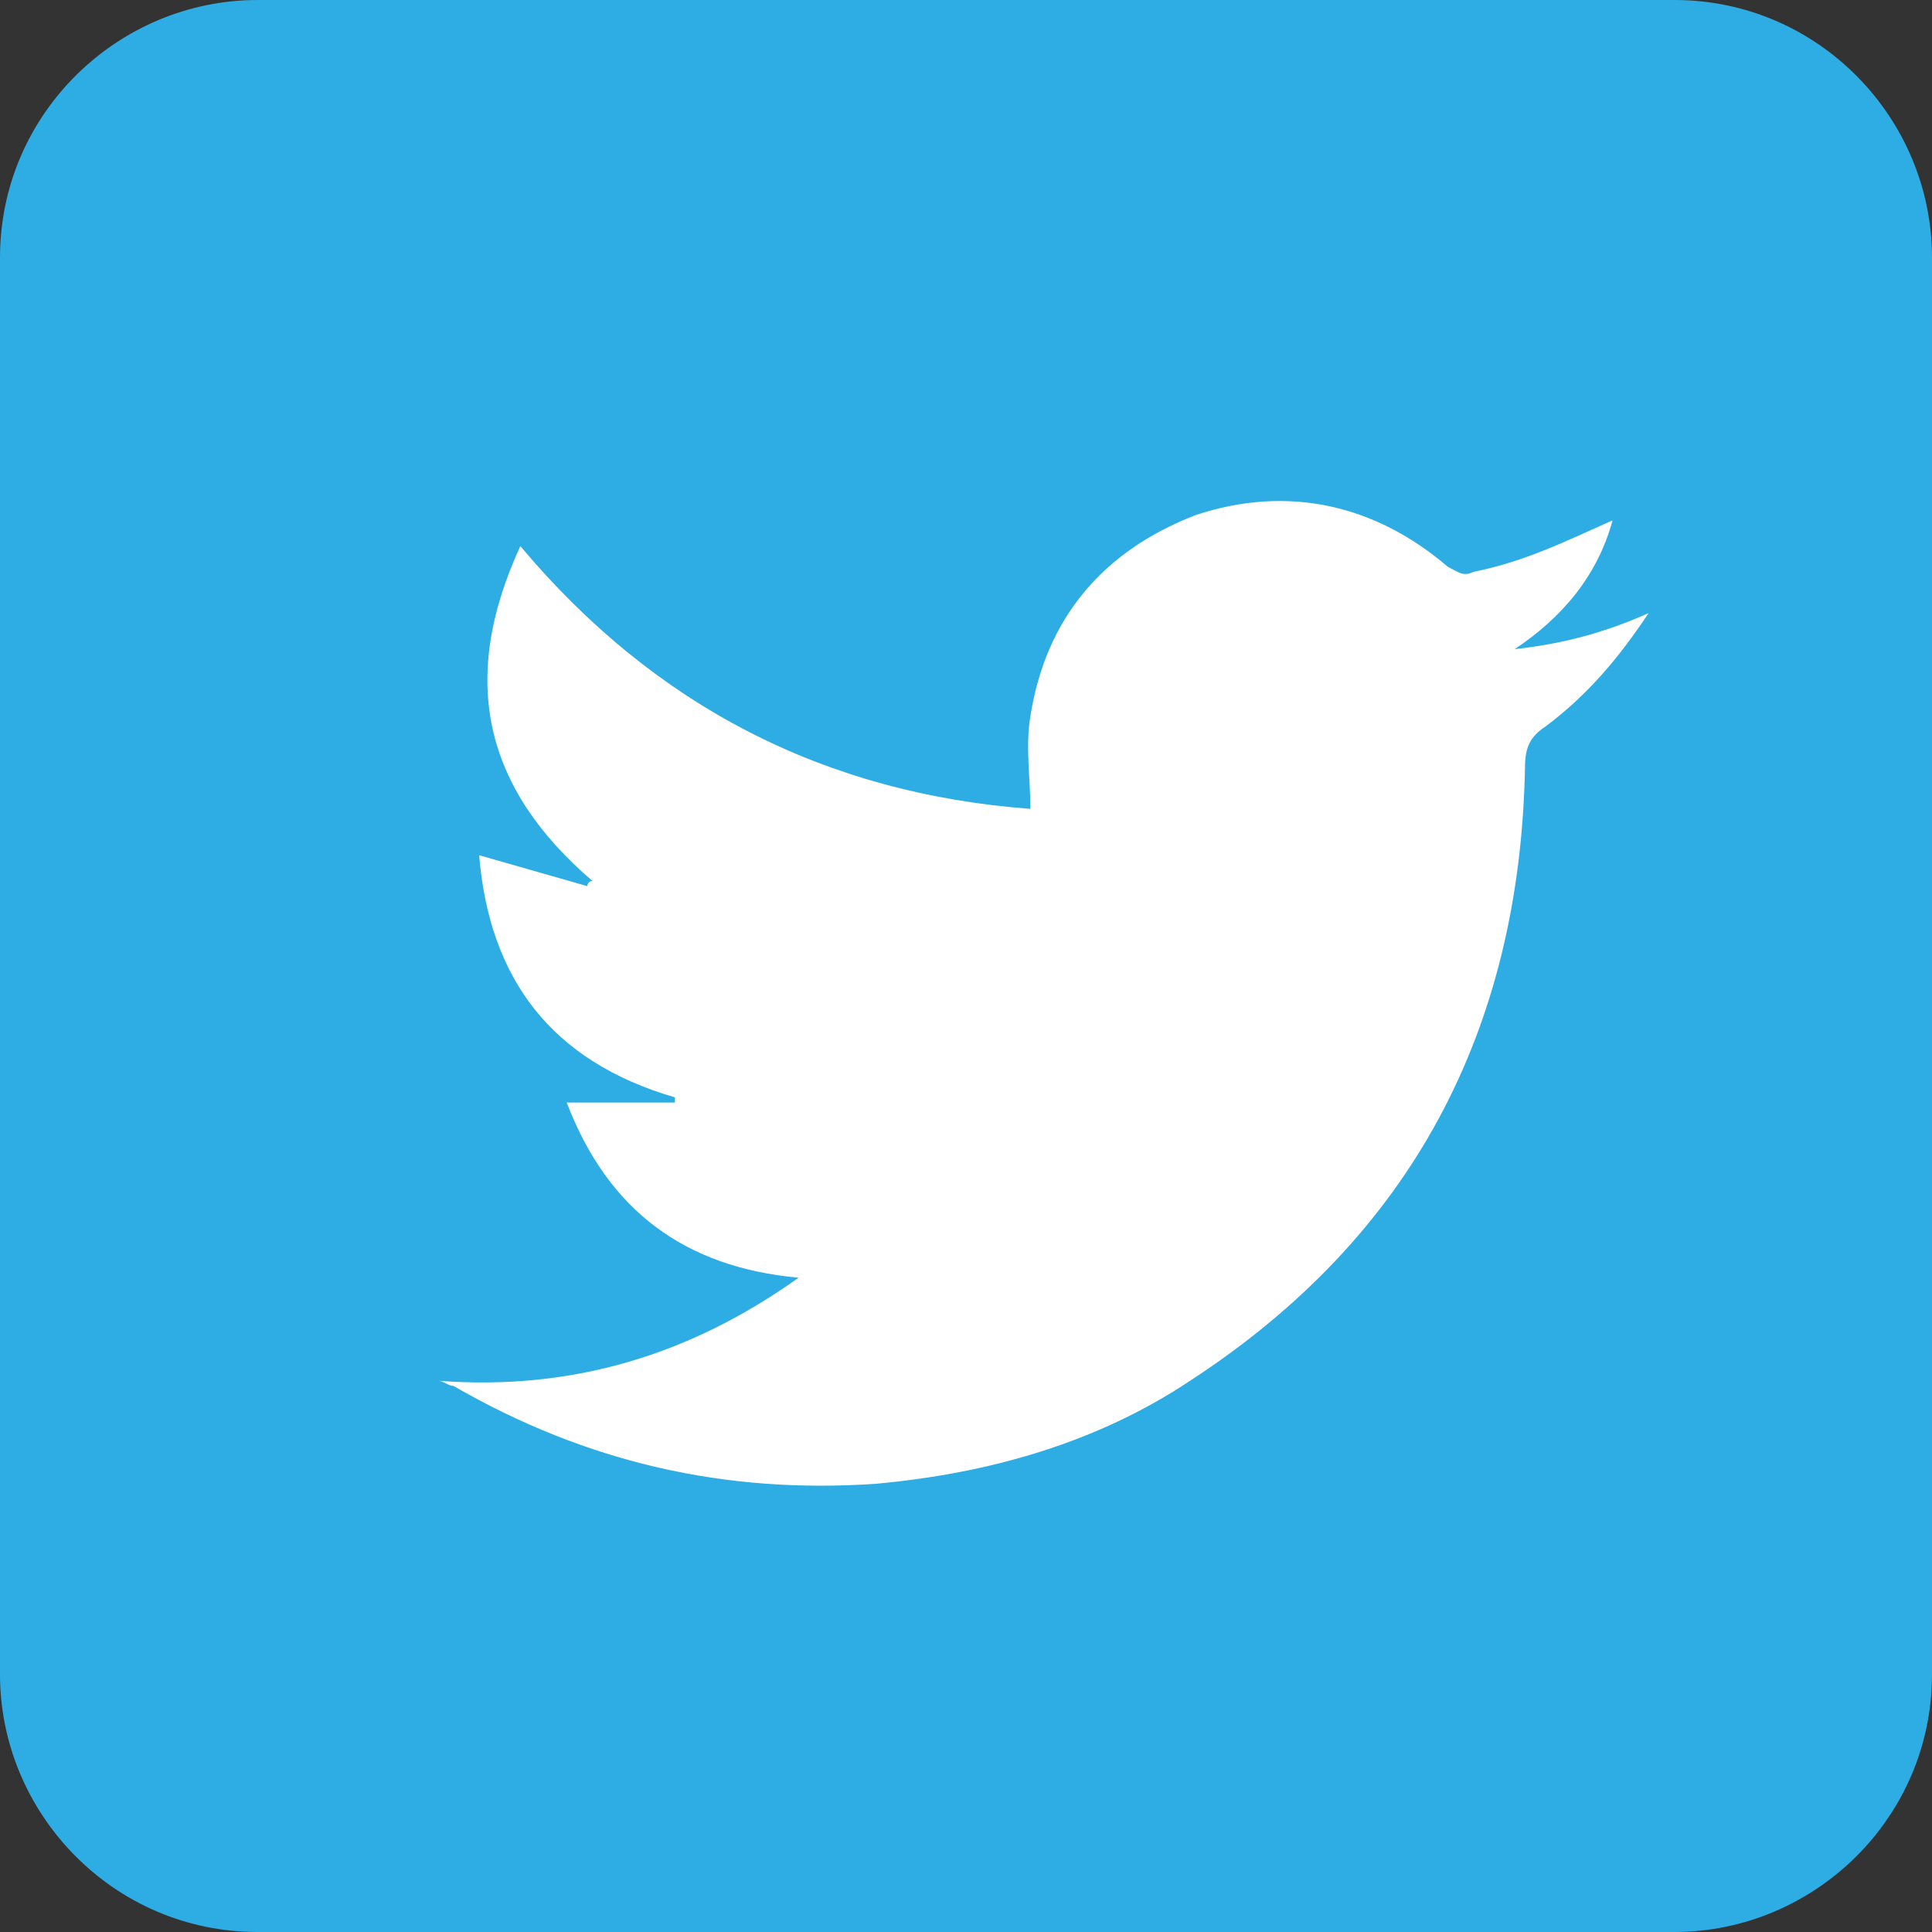 <svg xmlns="http://www.w3.org/2000/svg" viewBox="0 0 37.5 37.5">
    <rect x="0" y="0" width="37.5" height="37.5" fill="#333333" stroke="none"/>
    <path fill="#2EADE4" d="M32.5 37.5H5c-2.8 0-5-2.3-5-5V5c0-2.8 2.3-5 5-5h27.5c2.8 0 5 2.3 5 5v27.5c0 2.8-2.3 5-5 5z"/>
    <path fill="#FFF" d="M8.5 26.8c2.6.2 4.9-.5 7-2-2.2-.2-3.7-1.3-4.5-3.4h2.1v-.1c-2.4-.7-3.6-2.3-3.8-4.7l2.1.6s0-.1.1-.1c-2.1-1.8-2.6-3.9-1.4-6.5 2.6 3.1 5.9 4.8 9.9 5.1 0-.6-.1-1.2 0-1.8.3-1.9 1.4-3.2 3.2-3.9 1.8-.6 3.5-.2 4.9 1 .2.1.3.2.5.1 1-.2 1.8-.6 2.7-1-.3 1.1-1 1.9-1.9 2.5.9-.1 1.7-.3 2.6-.7-.6.9-1.2 1.6-2 2.2-.3.2-.4.4-.4.8-.1 5.1-2.2 9.1-6.5 11.9-1.8 1.2-3.9 1.8-6.1 2-2.9.2-5.6-.4-8.2-1.9-.1 0-.2-.1-.3-.1z"/>
</svg>
